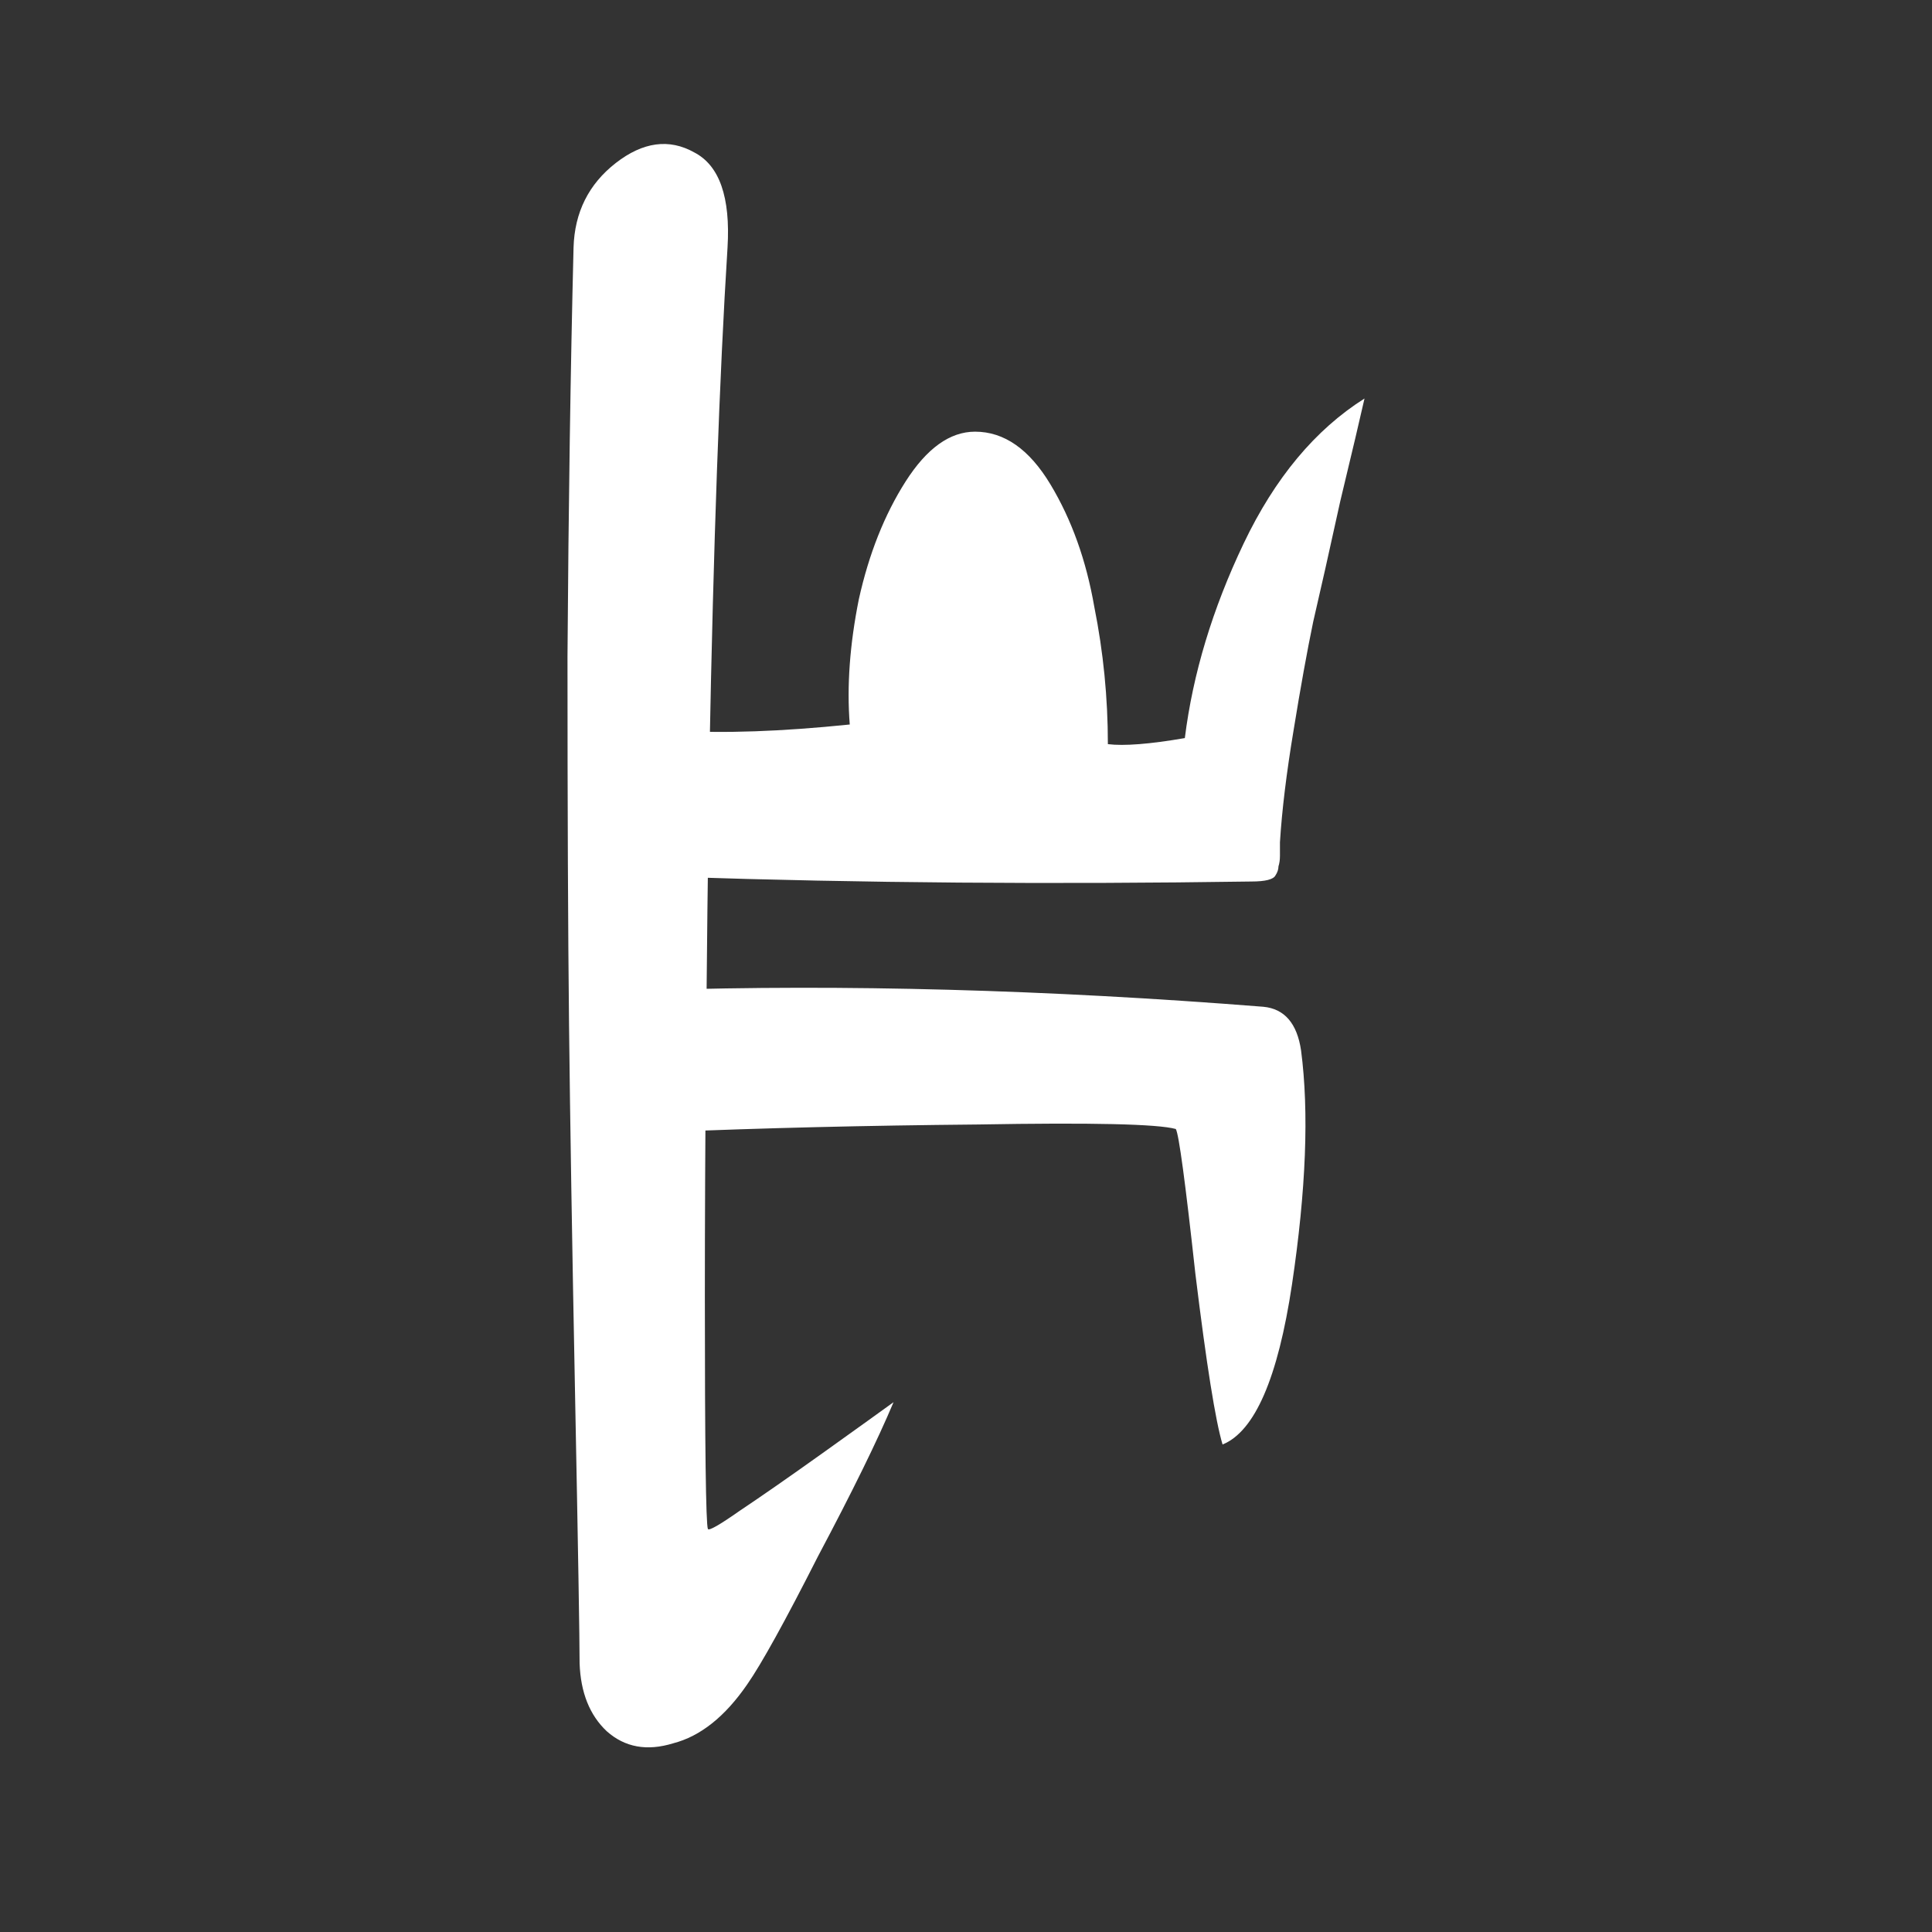<svg width="30" height="30" viewBox="0 0 30 30" fill="none" xmlns="http://www.w3.org/2000/svg">
<rect x="0" y="0" width="30" height="30" fill="#333333" stroke="none"/>
<path d="M13.875 21.773C13.625 22.367 13.234 23.164 12.703 24.164C12.188 25.18 11.82 25.844 11.602 26.156C11.258 26.656 10.875 26.961 10.453 27.07C10.047 27.195 9.703 27.133 9.422 26.883C9.156 26.633 9.016 26.281 9 25.828C9 25.453 8.977 24.07 8.93 21.68C8.883 19.289 8.852 17.367 8.836 15.914C8.82 14.445 8.812 12.539 8.812 10.195C8.828 7.836 8.859 5.719 8.906 3.844C8.922 3.297 9.141 2.859 9.562 2.531C9.984 2.203 10.391 2.148 10.781 2.367C11.172 2.57 11.344 3.062 11.297 3.844C11.172 5.828 11.078 8.461 11.016 11.742C10.969 15.008 10.945 17.805 10.945 20.133C10.945 22.461 10.961 23.664 10.992 23.742C11.008 23.773 11.172 23.68 11.484 23.461C11.812 23.242 12.25 22.938 12.797 22.547C13.344 22.156 13.703 21.898 13.875 21.773ZM18.984 22.43C18.875 22.07 18.734 21.188 18.562 19.781C18.406 18.359 18.305 17.609 18.258 17.531C17.977 17.453 16.953 17.43 15.188 17.461C13.438 17.477 11.828 17.516 10.359 17.578L10.148 15.375C13.102 15.281 16.258 15.367 19.617 15.633C19.945 15.664 20.141 15.891 20.203 16.312C20.328 17.266 20.281 18.477 20.062 19.945C19.844 21.398 19.484 22.227 18.984 22.43ZM10.547 13.617L10.5 11.344C11.234 11.391 12.133 11.359 13.195 11.25C13.148 10.656 13.195 10.008 13.336 9.305C13.492 8.602 13.734 7.992 14.062 7.477C14.391 6.961 14.75 6.703 15.141 6.703C15.594 6.703 15.984 6.977 16.312 7.523C16.641 8.07 16.867 8.703 16.992 9.422C17.133 10.125 17.203 10.836 17.203 11.555C17.453 11.586 17.852 11.555 18.398 11.461C18.523 10.461 18.828 9.453 19.312 8.438C19.797 7.422 20.422 6.672 21.188 6.188C21.125 6.469 21 7 20.812 7.781C20.641 8.562 20.5 9.188 20.391 9.656C20.297 10.109 20.195 10.672 20.086 11.344C19.977 12 19.906 12.578 19.875 13.078C19.875 13.156 19.875 13.227 19.875 13.289C19.875 13.352 19.867 13.406 19.852 13.453C19.852 13.5 19.836 13.547 19.805 13.594C19.789 13.625 19.75 13.648 19.688 13.664C19.625 13.68 19.539 13.688 19.43 13.688C16.336 13.734 13.375 13.711 10.547 13.617Z" fill="white"/>
</svg>
